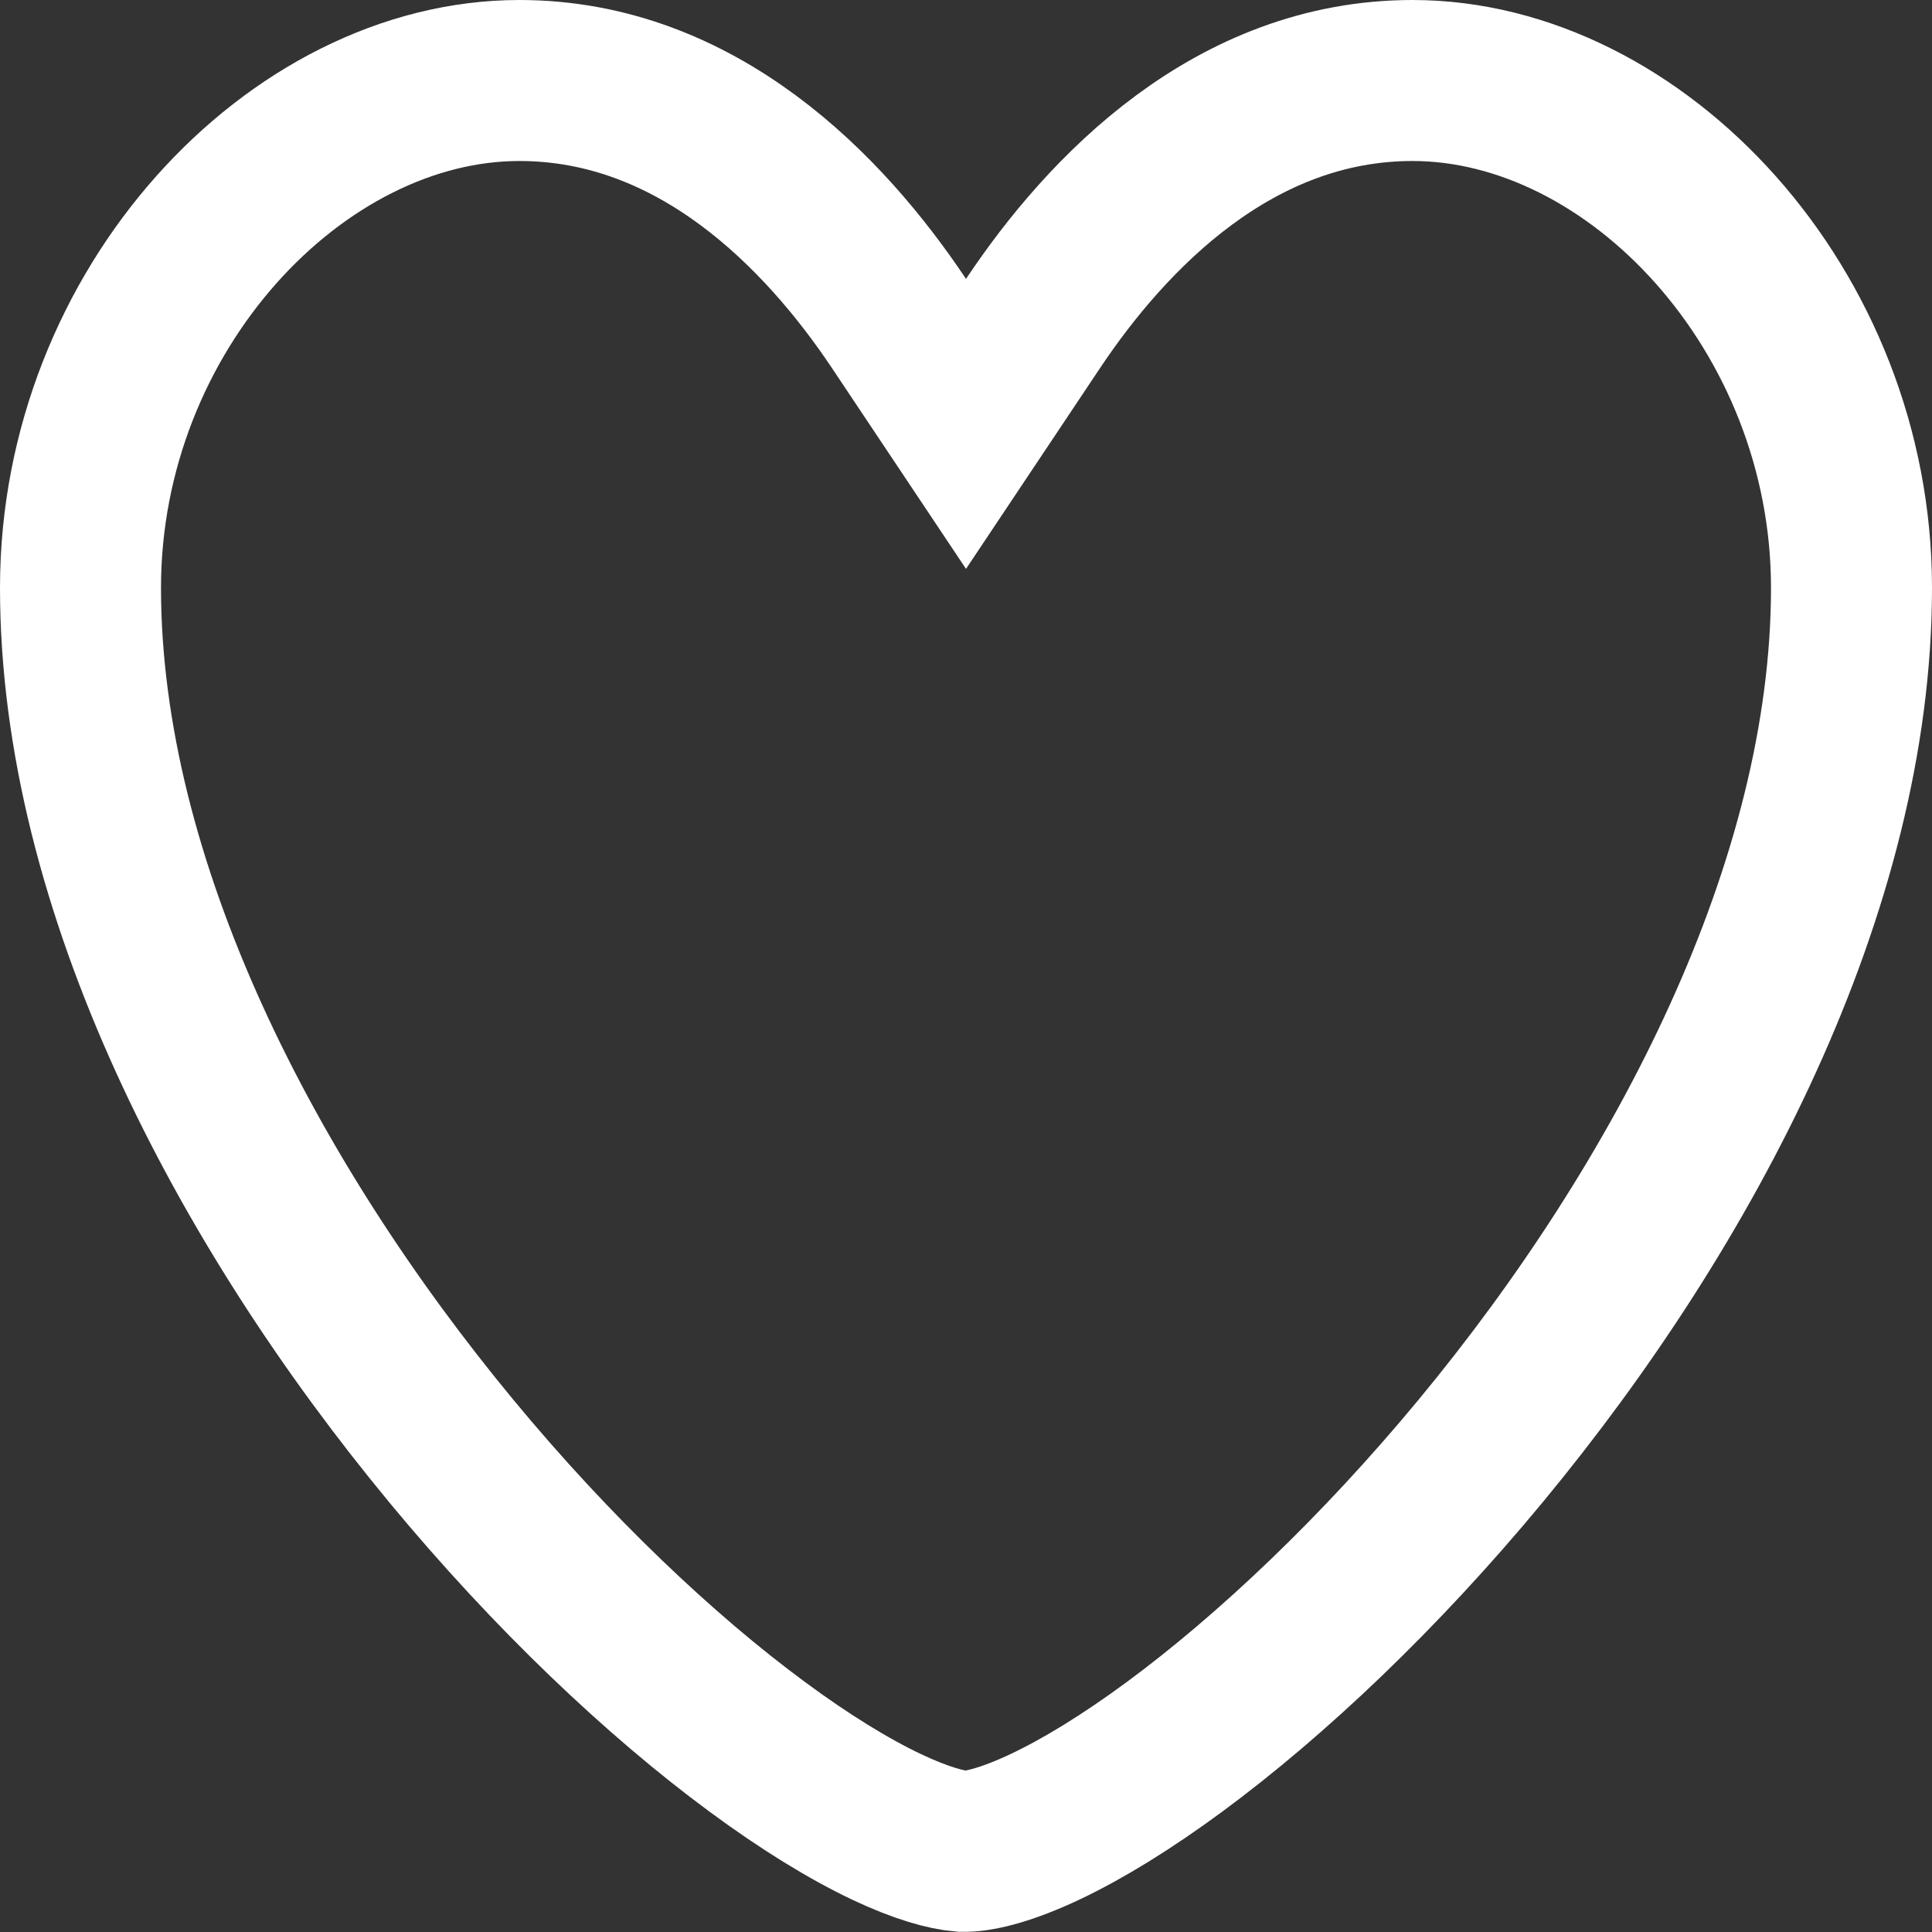 <svg width="30" height="30" viewBox="0 0 30 30" fill="none" xmlns="http://www.w3.org/2000/svg">
<rect x="0" y="0" width="30" height="30" fill="#333333" stroke="none"/>
<path d="M16.233 28.364C15.641 28.644 15.234 28.74 15.003 28.747H15.002H14.94C14.701 28.727 14.312 28.626 13.765 28.367C13.184 28.091 12.503 27.675 11.756 27.123C10.262 26.021 8.583 24.436 7.008 22.532C3.828 18.688 1.25 13.766 1.25 9.127C1.25 4.807 4.6 1.25 8.065 1.25C10.828 1.25 12.8 3.287 13.96 5.024L15 6.582L16.04 5.024C17.197 3.29 19.169 1.25 21.933 1.25C25.401 1.25 28.75 4.807 28.75 9.128C28.75 13.766 26.172 18.687 22.992 22.53C21.416 24.434 19.736 26.019 18.243 27.121C17.496 27.672 16.815 28.088 16.233 28.364Z" stroke="white" stroke-width="2.5"/>
</svg>
